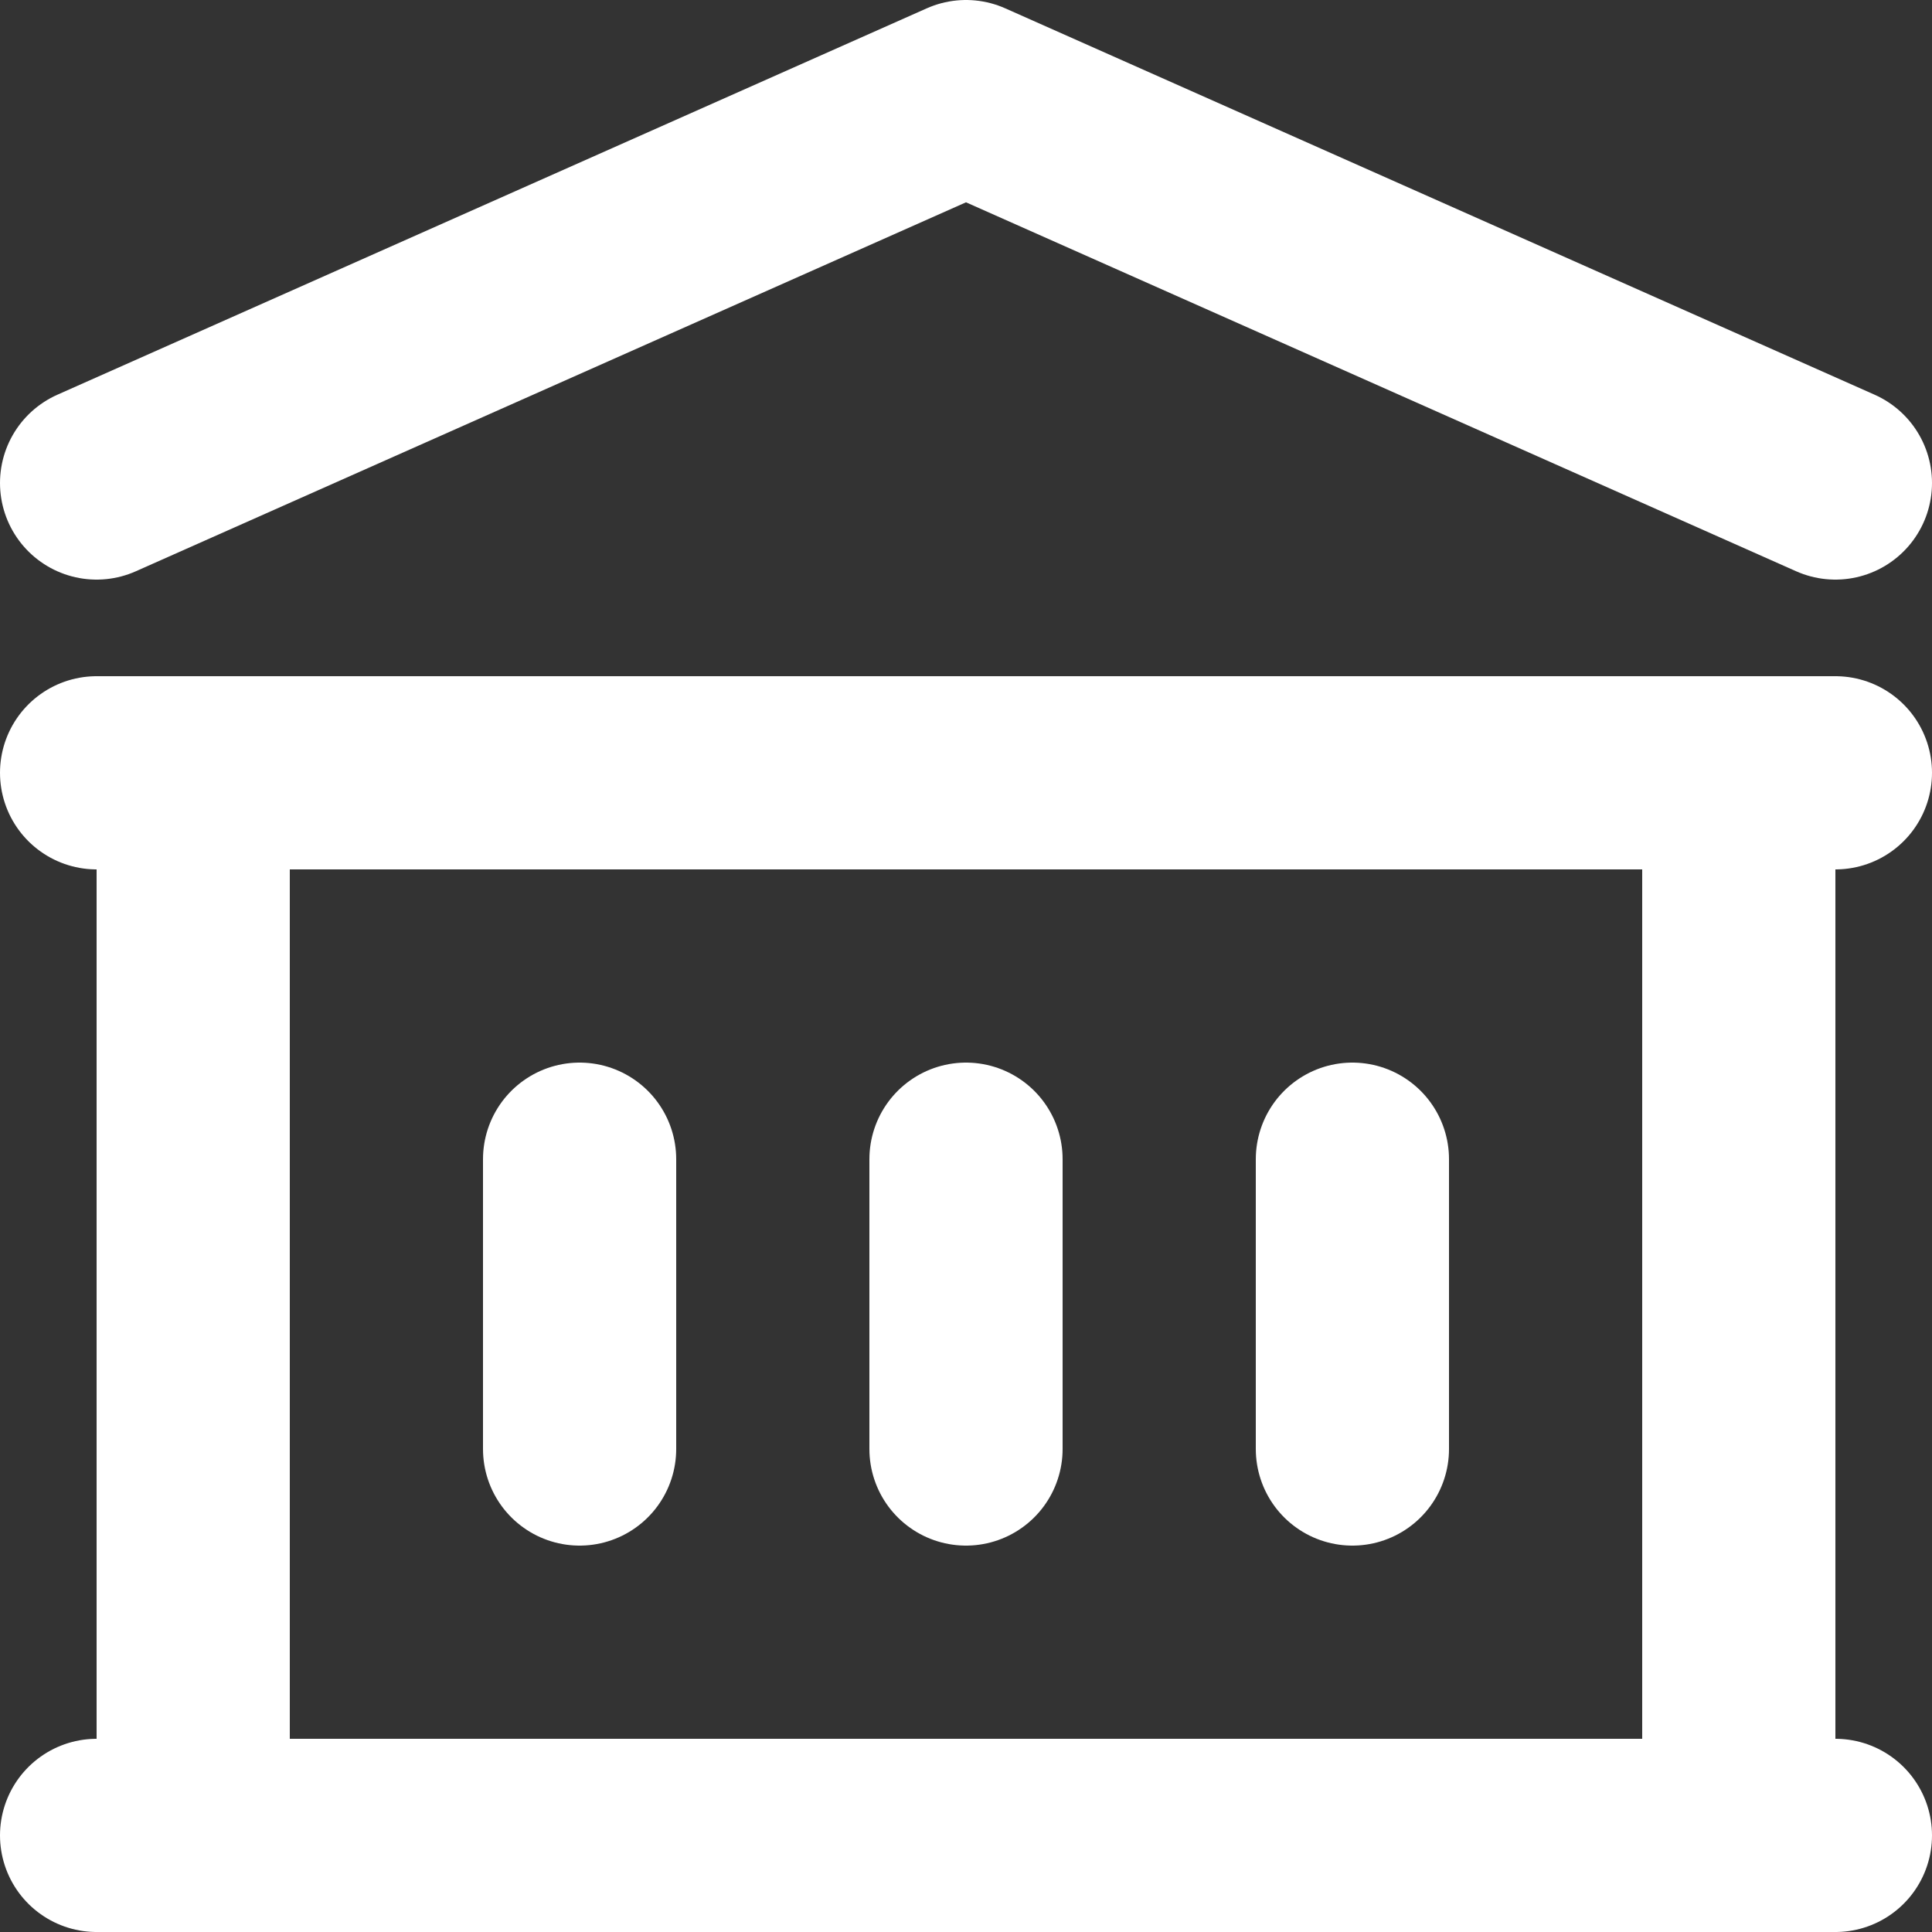 <svg width="20" height="20" viewBox="0 0 20 20" fill="none" xmlns="http://www.w3.org/2000/svg">
<rect x="0" y="0" width="20" height="20" fill="#333333" stroke="none"/>
<path d="M6 12V15M10 12V15M14 12V15M1 19H19M1 8H19M1 5L10 1L19 5M2 8H18V19H2V8Z" stroke="white" stroke-width="2" stroke-linecap="round" stroke-linejoin="round"/>
</svg>
